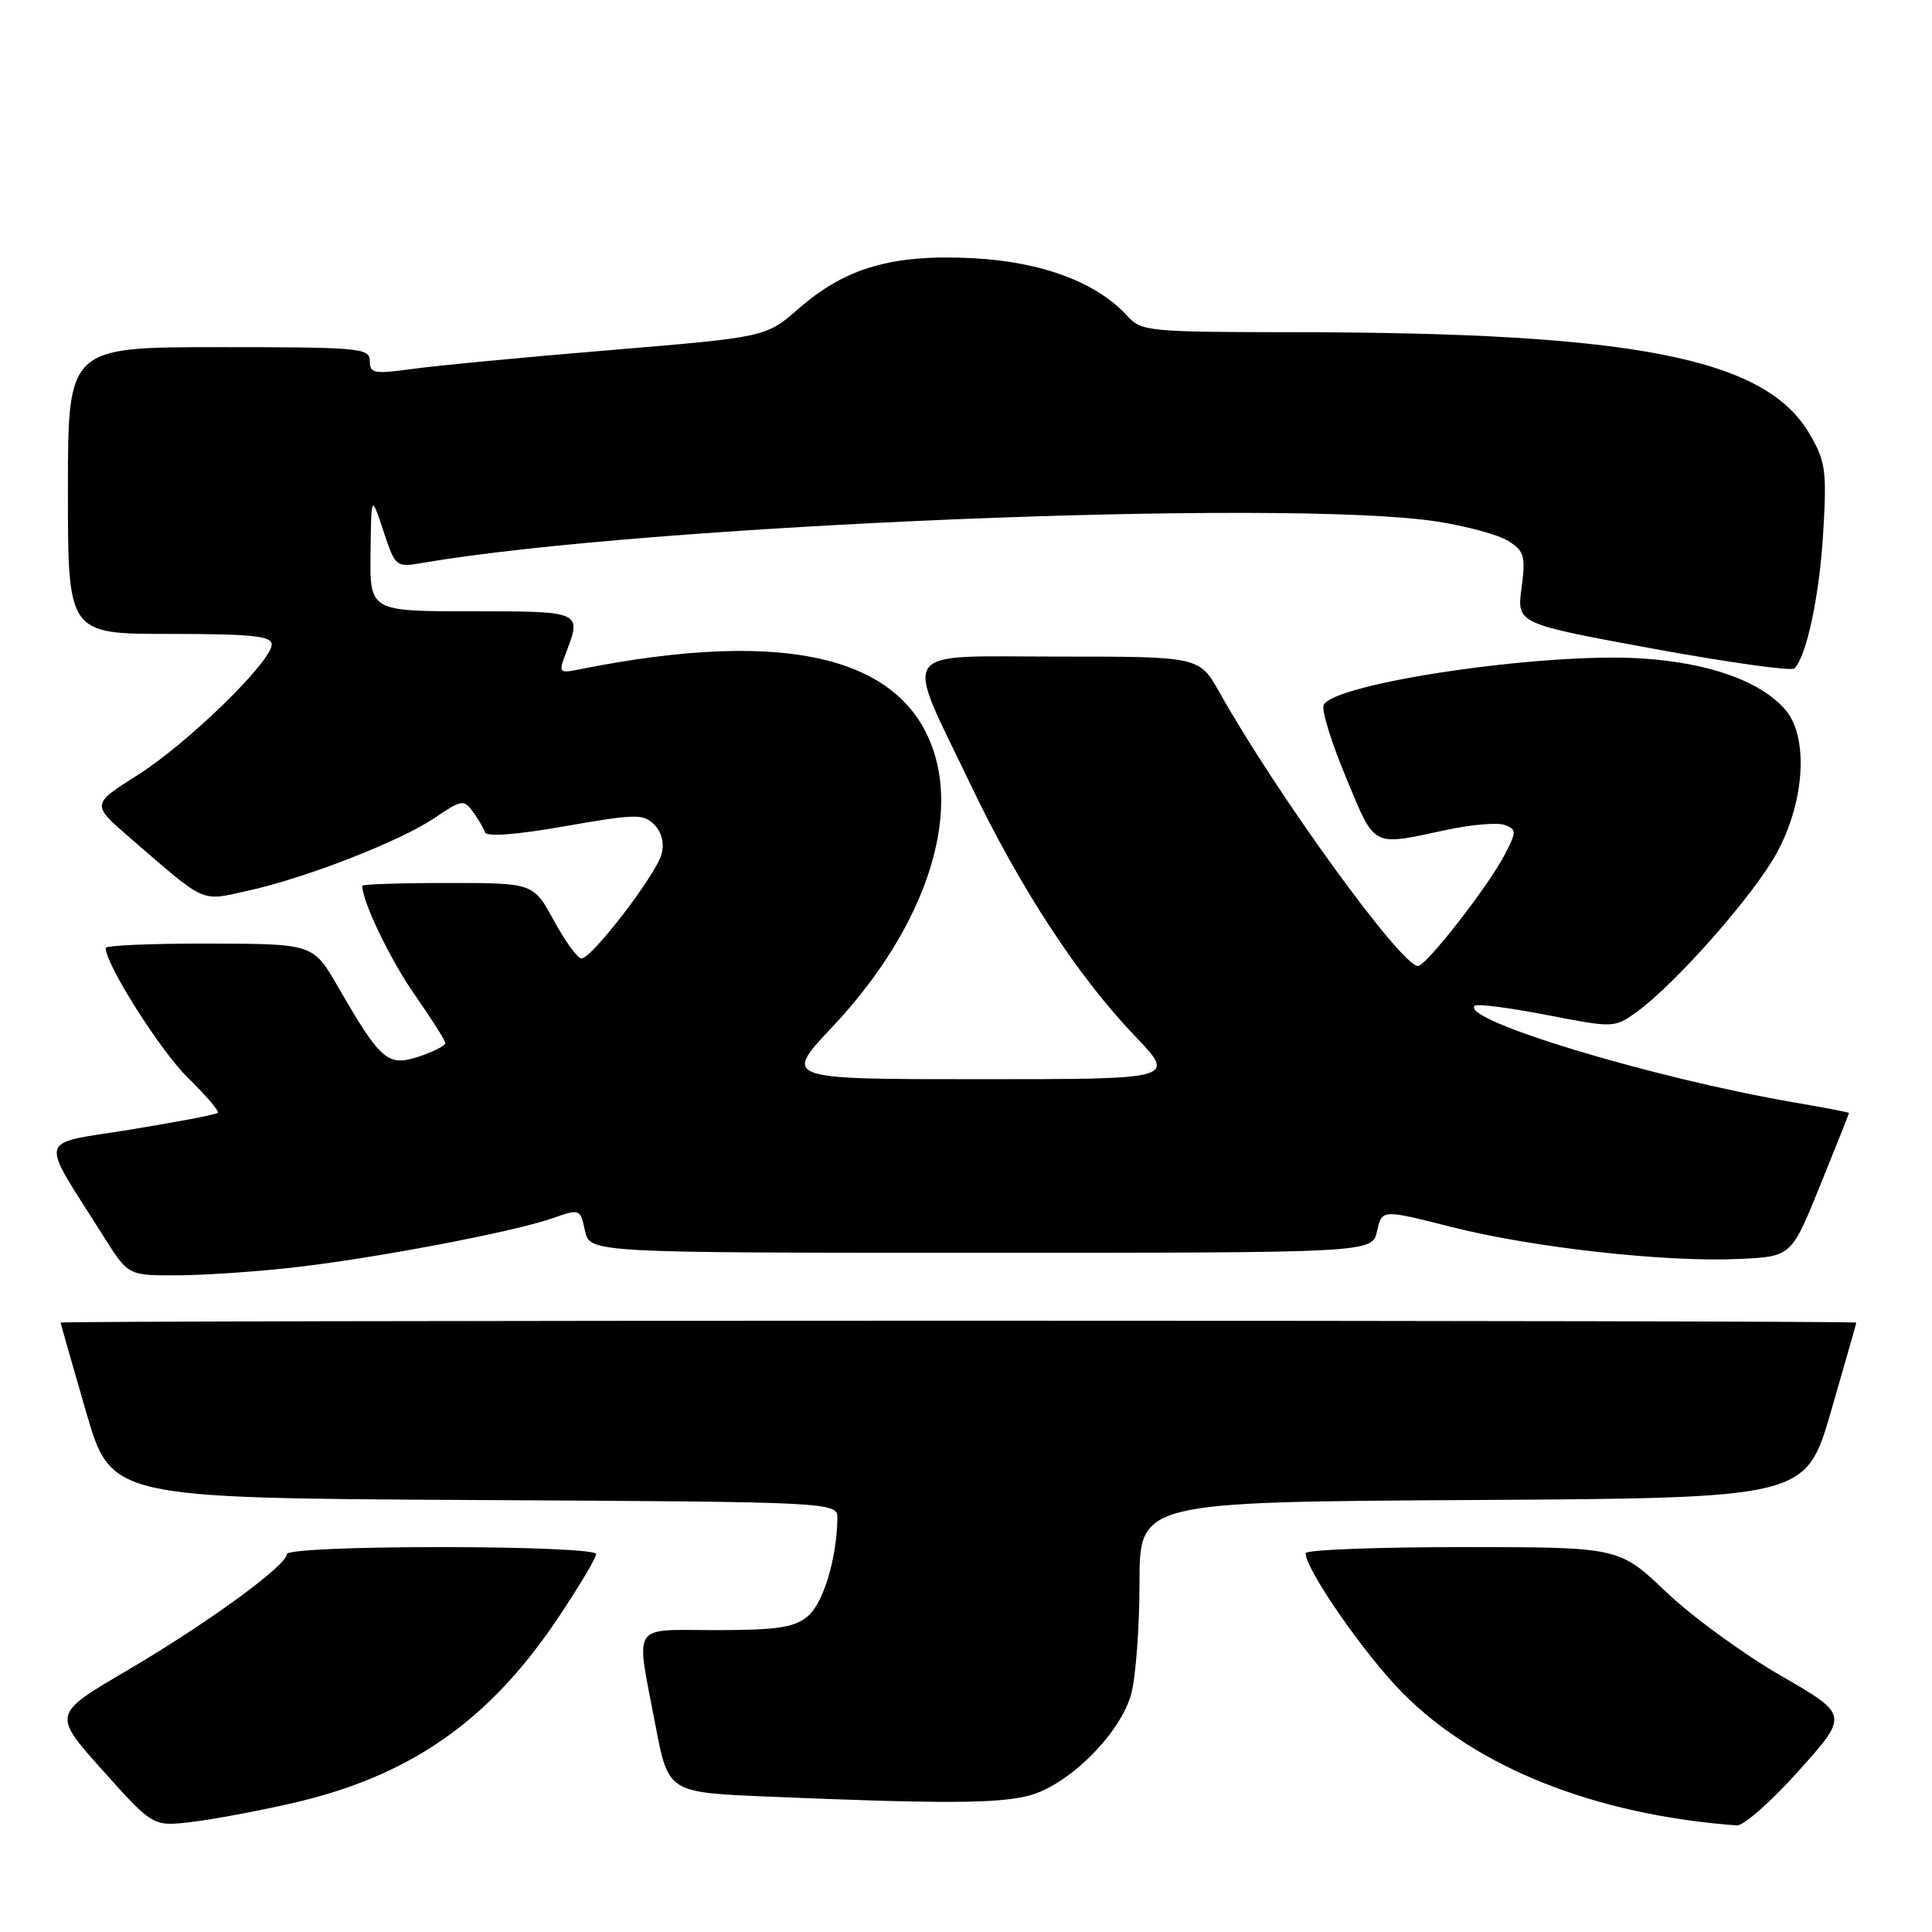 <?xml version="1.0" encoding="UTF-8" standalone="no"?>
<!DOCTYPE svg PUBLIC "-//W3C//DTD SVG 1.1//EN" "http://www.w3.org/Graphics/SVG/1.1/DTD/svg11.dtd" >
<svg xmlns="http://www.w3.org/2000/svg" xmlns:xlink="http://www.w3.org/1999/xlink" version="1.1" viewBox="0 0 256 256">
 <g >
 <path fill="currentColor"
d=" M 38.73 238.93 C 54.33 235.36 64.81 228.05 73.97 214.35 C 76.74 210.21 79.00 206.42 79.00 205.92 C 79.00 205.39 70.25 205.00 58.50 205.00 C 46.35 205.00 38.00 205.38 38.00 205.94 C 38.00 207.44 27.36 215.18 16.73 221.41 C 6.95 227.15 6.95 227.15 13.61 234.59 C 20.27 242.03 20.27 242.03 25.39 241.42 C 28.20 241.09 34.21 239.97 38.73 238.93 Z  M 238.36 234.62 C 244.97 227.23 244.97 227.23 235.98 222.04 C 231.03 219.19 224.18 214.19 220.76 210.93 C 214.53 205.00 214.53 205.00 193.77 205.00 C 182.34 205.00 173.00 205.36 173.00 205.81 C 173.00 207.96 180.74 219.13 185.76 224.23 C 195.58 234.21 211.32 240.47 230.13 241.88 C 231.02 241.95 234.73 238.68 238.36 234.62 Z  M 136.50 237.88 C 141.71 236.43 148.43 229.71 149.88 224.50 C 150.49 222.30 150.99 215.67 150.99 209.76 C 151.00 199.02 151.00 199.02 195.14 198.76 C 239.28 198.50 239.28 198.50 242.62 187.00 C 244.45 180.68 245.96 175.39 245.97 175.25 C 245.99 175.11 192.45 175.00 127.00 175.00 C 61.55 175.00 8.01 175.11 8.03 175.25 C 8.04 175.39 9.55 180.68 11.38 187.00 C 14.72 198.50 14.72 198.50 62.86 198.76 C 111.00 199.02 111.00 199.02 110.96 201.26 C 110.85 206.68 109.05 212.54 106.98 214.21 C 105.20 215.66 102.89 216.00 94.89 216.00 C 83.46 216.00 84.23 214.81 86.83 228.50 C 88.54 237.50 88.54 237.50 101.52 238.05 C 125.08 239.04 132.45 239.00 136.50 237.88 Z  M 38.50 167.99 C 49.13 166.83 67.97 163.26 73.19 161.43 C 76.84 160.15 76.88 160.16 77.51 163.07 C 78.16 166.00 78.16 166.00 130.00 166.00 C 181.84 166.00 181.84 166.00 182.47 163.12 C 183.11 160.24 183.11 160.24 192.27 162.57 C 203.05 165.31 220.64 167.27 230.43 166.82 C 237.37 166.50 237.37 166.50 241.18 157.07 C 243.28 151.89 245.00 147.57 245.00 147.48 C 245.00 147.39 241.74 146.76 237.75 146.08 C 219.00 142.86 193.51 135.15 195.40 133.27 C 195.69 132.98 199.97 133.52 204.90 134.48 C 213.77 136.20 213.91 136.20 216.76 134.17 C 221.91 130.50 232.42 118.59 235.46 112.97 C 239.20 106.07 239.66 97.52 236.50 93.96 C 233.16 90.20 226.35 87.80 217.42 87.24 C 204.40 86.43 176.49 90.56 175.38 93.46 C 175.11 94.15 176.46 98.50 178.39 103.11 C 182.26 112.41 181.69 112.11 191.59 109.98 C 194.94 109.26 198.45 108.96 199.38 109.31 C 200.96 109.92 200.97 110.17 199.39 113.23 C 197.28 117.34 188.98 128.00 187.89 128.00 C 185.67 128.00 169.29 105.43 161.59 91.75 C 158.92 87.00 158.92 87.00 140.35 87.00 C 118.61 87.00 119.72 85.40 128.59 103.93 C 135.13 117.61 142.85 129.42 150.36 137.25 C 155.87 143.00 155.87 143.00 129.81 143.00 C 103.76 143.00 103.76 143.00 110.28 136.08 C 121.50 124.19 126.78 110.42 123.97 100.38 C 120.24 87.05 104.49 83.15 76.79 88.69 C 74.06 89.24 73.99 89.16 74.98 86.56 C 77.10 80.99 77.13 81.00 62.50 81.00 C 49.00 81.00 49.00 81.00 49.10 73.25 C 49.19 65.50 49.19 65.50 50.80 70.35 C 52.39 75.14 52.45 75.19 55.96 74.59 C 85.54 69.53 170.29 66.06 190.31 69.09 C 194.26 69.69 198.56 70.86 199.87 71.69 C 201.98 73.04 202.17 73.70 201.61 77.92 C 200.98 82.63 200.98 82.63 219.02 85.95 C 228.95 87.77 237.38 88.95 237.77 88.57 C 239.40 86.93 241.10 78.88 241.59 70.50 C 242.07 62.35 241.90 61.12 239.78 57.50 C 233.92 47.45 216.66 44.05 171.40 44.02 C 152.25 44.00 151.22 43.90 149.40 41.89 C 145.36 37.42 138.02 34.67 128.86 34.21 C 118.25 33.67 112.03 35.47 105.83 40.89 C 101.50 44.67 101.50 44.67 81.00 46.38 C 69.72 47.31 57.91 48.44 54.75 48.87 C 49.55 49.59 49.00 49.49 49.00 47.83 C 49.00 46.12 47.72 46.00 29.00 46.00 C 9.00 46.00 9.00 46.00 9.00 65.00 C 9.00 84.00 9.00 84.00 22.50 84.00 C 33.34 84.00 36.00 84.27 36.00 85.39 C 36.00 87.66 24.90 98.48 18.27 102.68 C 12.09 106.58 12.09 106.58 17.25 111.04 C 27.45 119.86 26.50 119.43 32.84 118.03 C 40.56 116.33 53.05 111.46 57.62 108.36 C 61.14 105.97 61.46 105.91 62.65 107.54 C 63.35 108.50 64.08 109.73 64.26 110.28 C 64.47 110.91 68.37 110.62 74.85 109.48 C 84.19 107.84 85.25 107.82 86.68 109.25 C 87.68 110.25 88.04 111.69 87.66 113.17 C 86.96 115.87 78.42 127.00 77.05 127.00 C 76.54 127.00 74.90 124.75 73.40 122.00 C 70.68 117.00 70.68 117.00 59.34 117.00 C 53.10 117.00 48.00 117.17 48.00 117.37 C 48.00 119.47 51.75 127.25 54.98 131.85 C 57.19 135.01 59.00 137.87 59.00 138.22 C 59.00 138.56 57.42 139.37 55.48 140.01 C 51.37 141.36 50.45 140.56 44.80 130.78 C 41.50 125.06 41.50 125.06 27.75 125.03 C 20.19 125.01 14.00 125.27 14.00 125.61 C 14.00 127.79 21.24 139.23 24.88 142.79 C 27.29 145.14 29.08 147.25 28.87 147.46 C 28.66 147.68 23.45 148.67 17.31 149.67 C 4.73 151.72 5.13 150.18 13.67 163.75 C 16.98 169.00 16.98 169.00 23.24 168.99 C 26.68 168.99 33.55 168.54 38.50 167.99 Z "/>
</g>
</svg>
